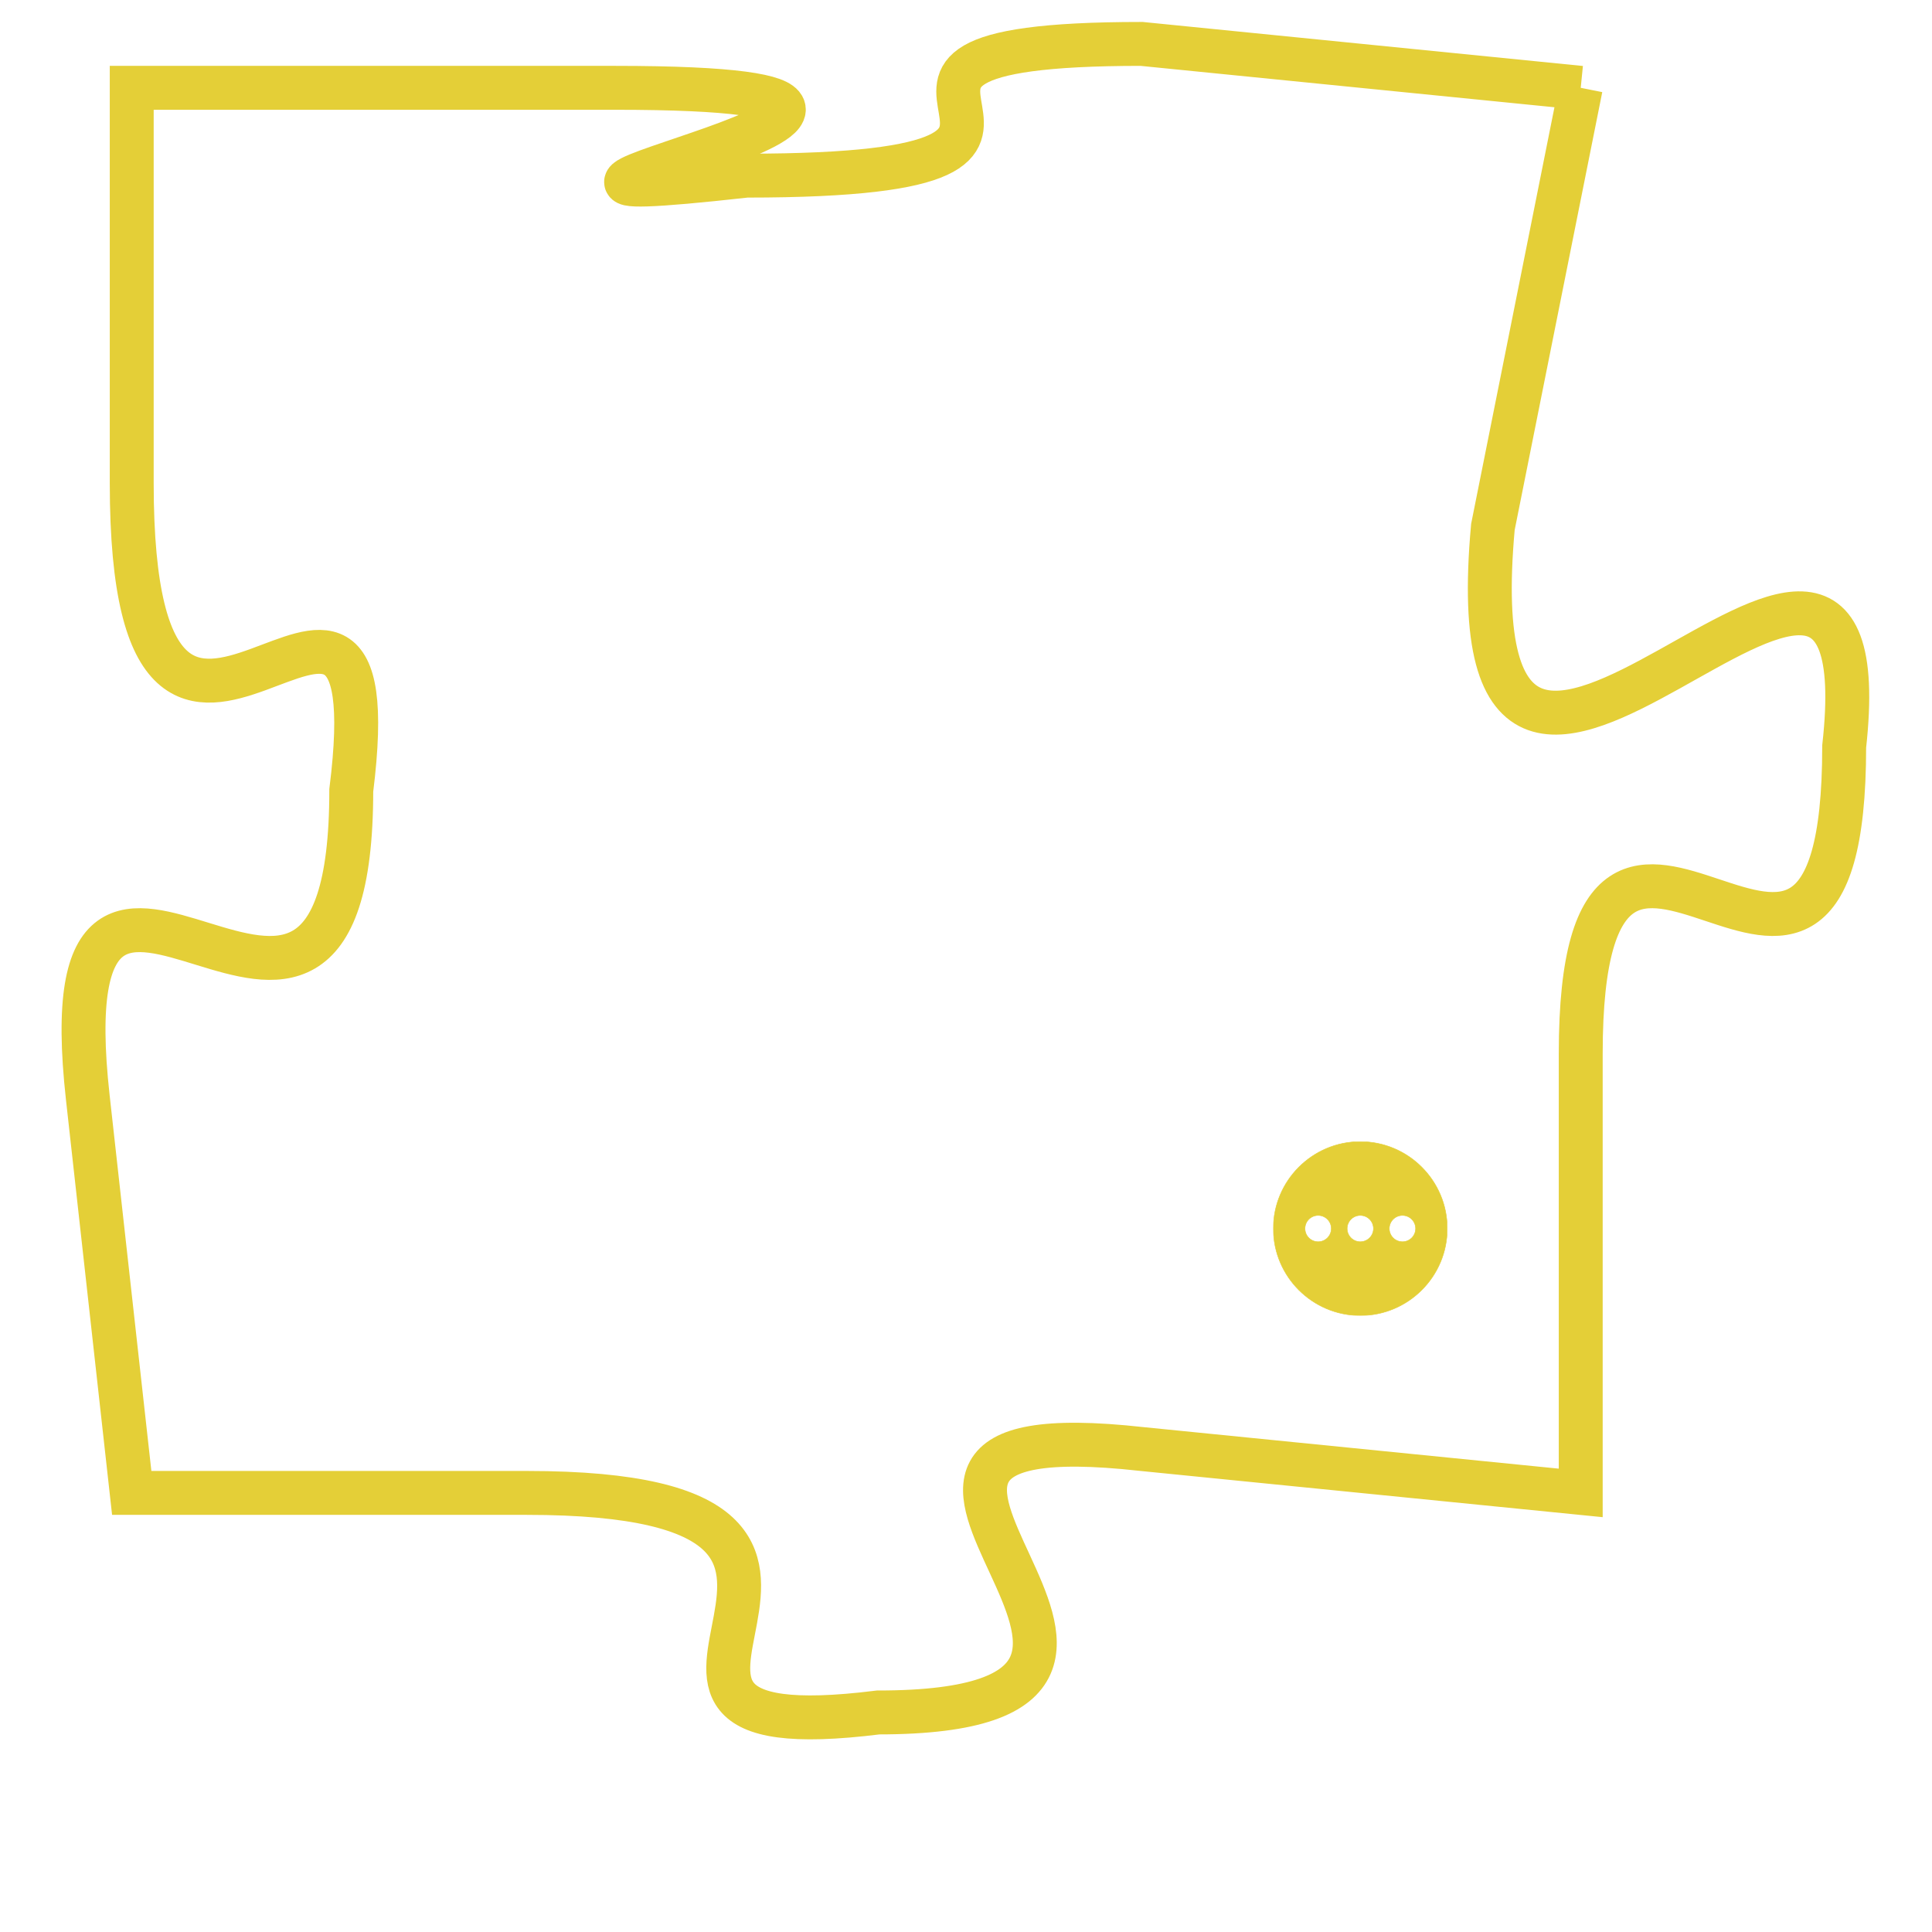 <svg version="1.1" xmlns="http://www.w3.org/2000/svg" xmlns:xlink="http://www.w3.org/1999/xlink" fill="transparent" x="0" y="0" width="350" height="350" preserveAspectRatio="xMinYMin slice"><style type="text/css">.links{fill:transparent;stroke: #E4CF37;}.links:hover{fill:#63D272; opacity:0.4;}</style><defs><g id="allt"><path id="t4645" d="M3168,1120 L3158,1119 C3149,1119 3159,1122 3149,1122 C3140,1123 3157,1120 3146,1120 L3135,1120 3135,1120 L3135,1129 C3135,1139 3141,1128 3140,1136 C3140,1145 3133,1134 3134,1143 L3135,1152 3135,1152 L3144,1152 C3154,1152 3144,1158 3152,1157 C3161,1157 3149,1150 3158,1151 L3168,1152 3168,1152 L3168,1142 C3168,1133 3174,1144 3174,1135 C3175,1126 3165,1141 3166,1130 L3168,1120"/></g><clipPath id="c" clipRule="evenodd" fill="transparent"><use href="#t4645"/></clipPath></defs><svg viewBox="3132 1118 44 41" preserveAspectRatio="xMinYMin meet"><svg width="4380" height="2430"><g><image crossorigin="anonymous" x="0" y="0" href="https://nftpuzzle.license-token.com/assets/completepuzzle.svg" width="100%" height="100%" /><g class="links"><use href="#t4645"/></g></g></svg><svg x="3161" y="1144" height="9%" width="9%" viewBox="0 0 330 330"><g><a xlink:href="https://nftpuzzle.license-token.com/" class="links"><title>See the most innovative NFT based token software licensing project</title><path fill="#E4CF37" id="more" d="M165,0C74.019,0,0,74.019,0,165s74.019,165,165,165s165-74.019,165-165S255.981,0,165,0z M85,190 c-13.785,0-25-11.215-25-25s11.215-25,25-25s25,11.215,25,25S98.785,190,85,190z M165,190c-13.785,0-25-11.215-25-25 s11.215-25,25-25s25,11.215,25,25S178.785,190,165,190z M245,190c-13.785,0-25-11.215-25-25s11.215-25,25-25 c13.785,0,25,11.215,25,25S258.785,190,245,190z"></path></a></g></svg></svg></svg>